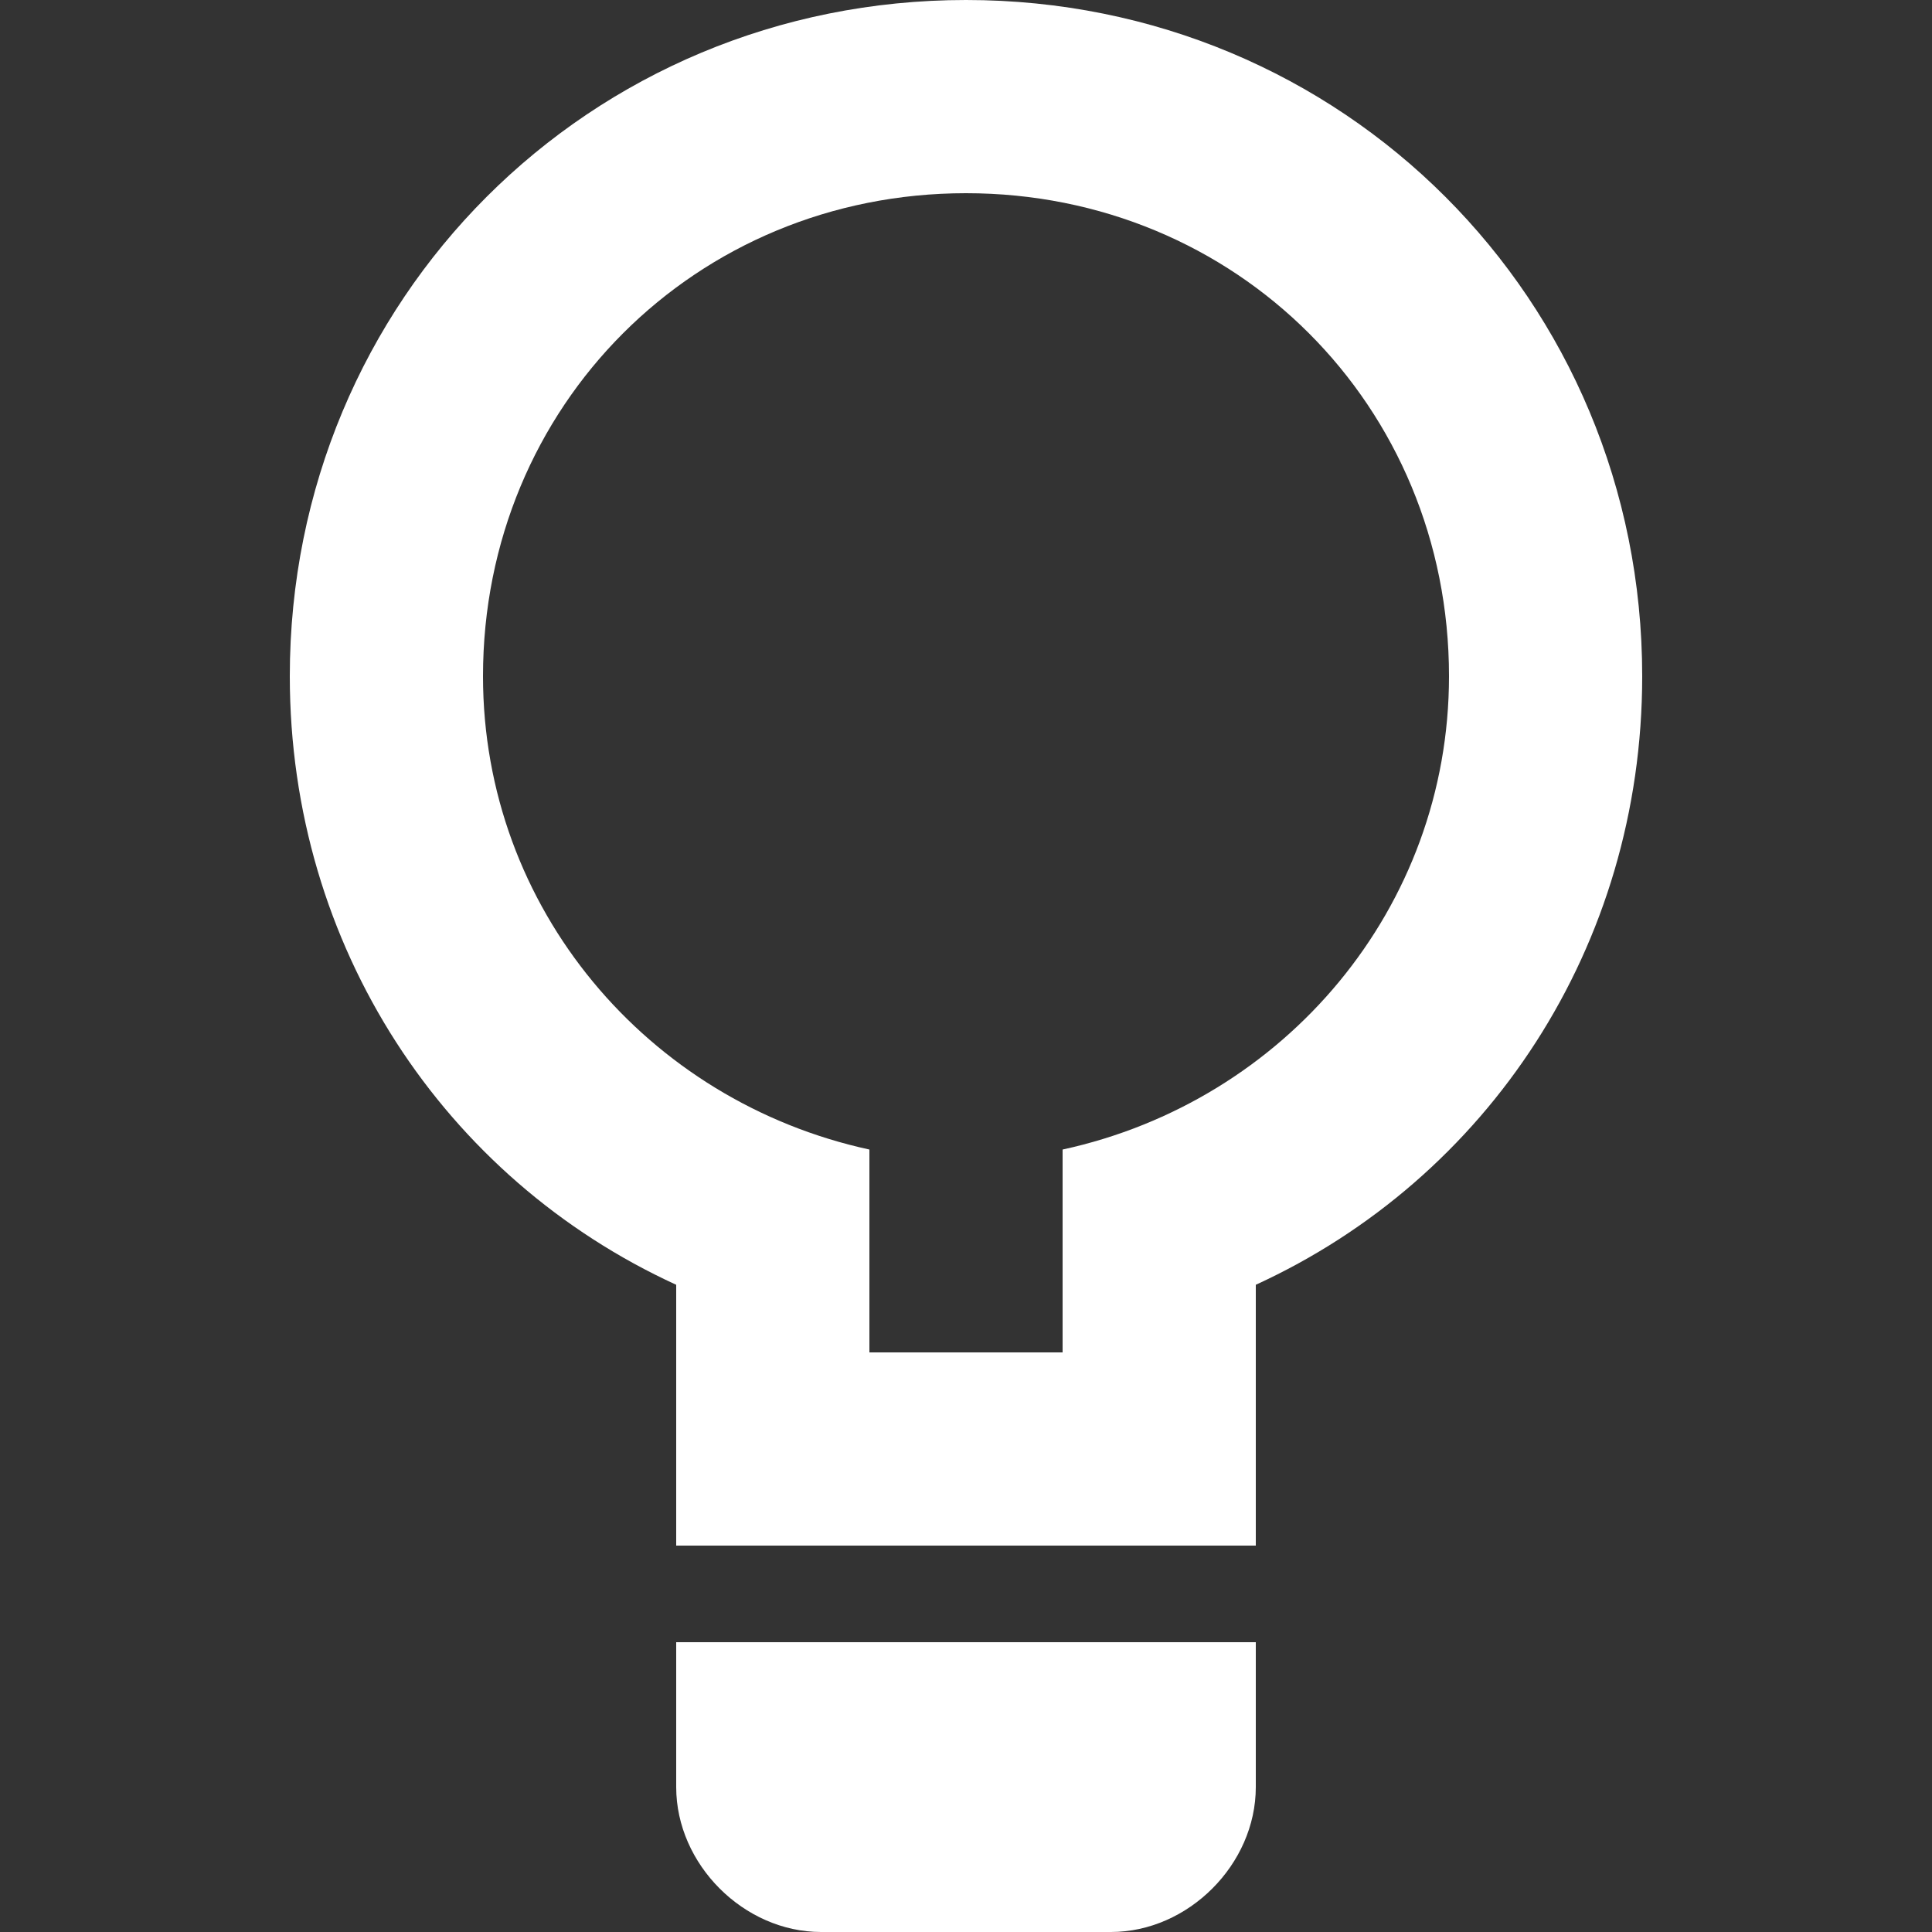 <?xml version="1.0" encoding="utf-8"?>
<!-- Generator: Adobe Illustrator 21.0.0, SVG Export Plug-In . SVG Version: 6.00 Build 0)  -->
<svg version="1.1" id="Слой_1" xmlns="http://www.w3.org/2000/svg" xmlns:xlink="http://www.w3.org/1999/xlink" x="0px" y="0px"
	 viewBox="0 0 20 20" style="enable-background:new 0 0 20 20;" xml:space="preserve">
<rect x="0" y="0" width="20" height="20" fill="#333333" stroke="none"/>
<style type="text/css">
	.st0{fill:#FFFFFF;}
</style>
<title>light-bulb</title>
<path class="st0" d="M7,13.3C4.6,12.2,3,9.8,3,7c0-3.9,3.1-7,7-7s7,3.1,7,7c0,2.8-1.6,5.2-4,6.3l0,0V16H7V13.3L7,13.3z M7,17h6v1.5
	c0,0.8-0.7,1.5-1.5,1.5h-3C7.7,20,7,19.3,7,18.5l0,0V17z M9,11.9V14h2v-2.1c2.3-0.5,4-2.5,4-4.9c0-2.8-2.2-5-5-5S5,4.2,5,7
	C5,9.4,6.7,11.4,9,11.9C9,11.9,9,11.9,9,11.9z"/>
</svg>

